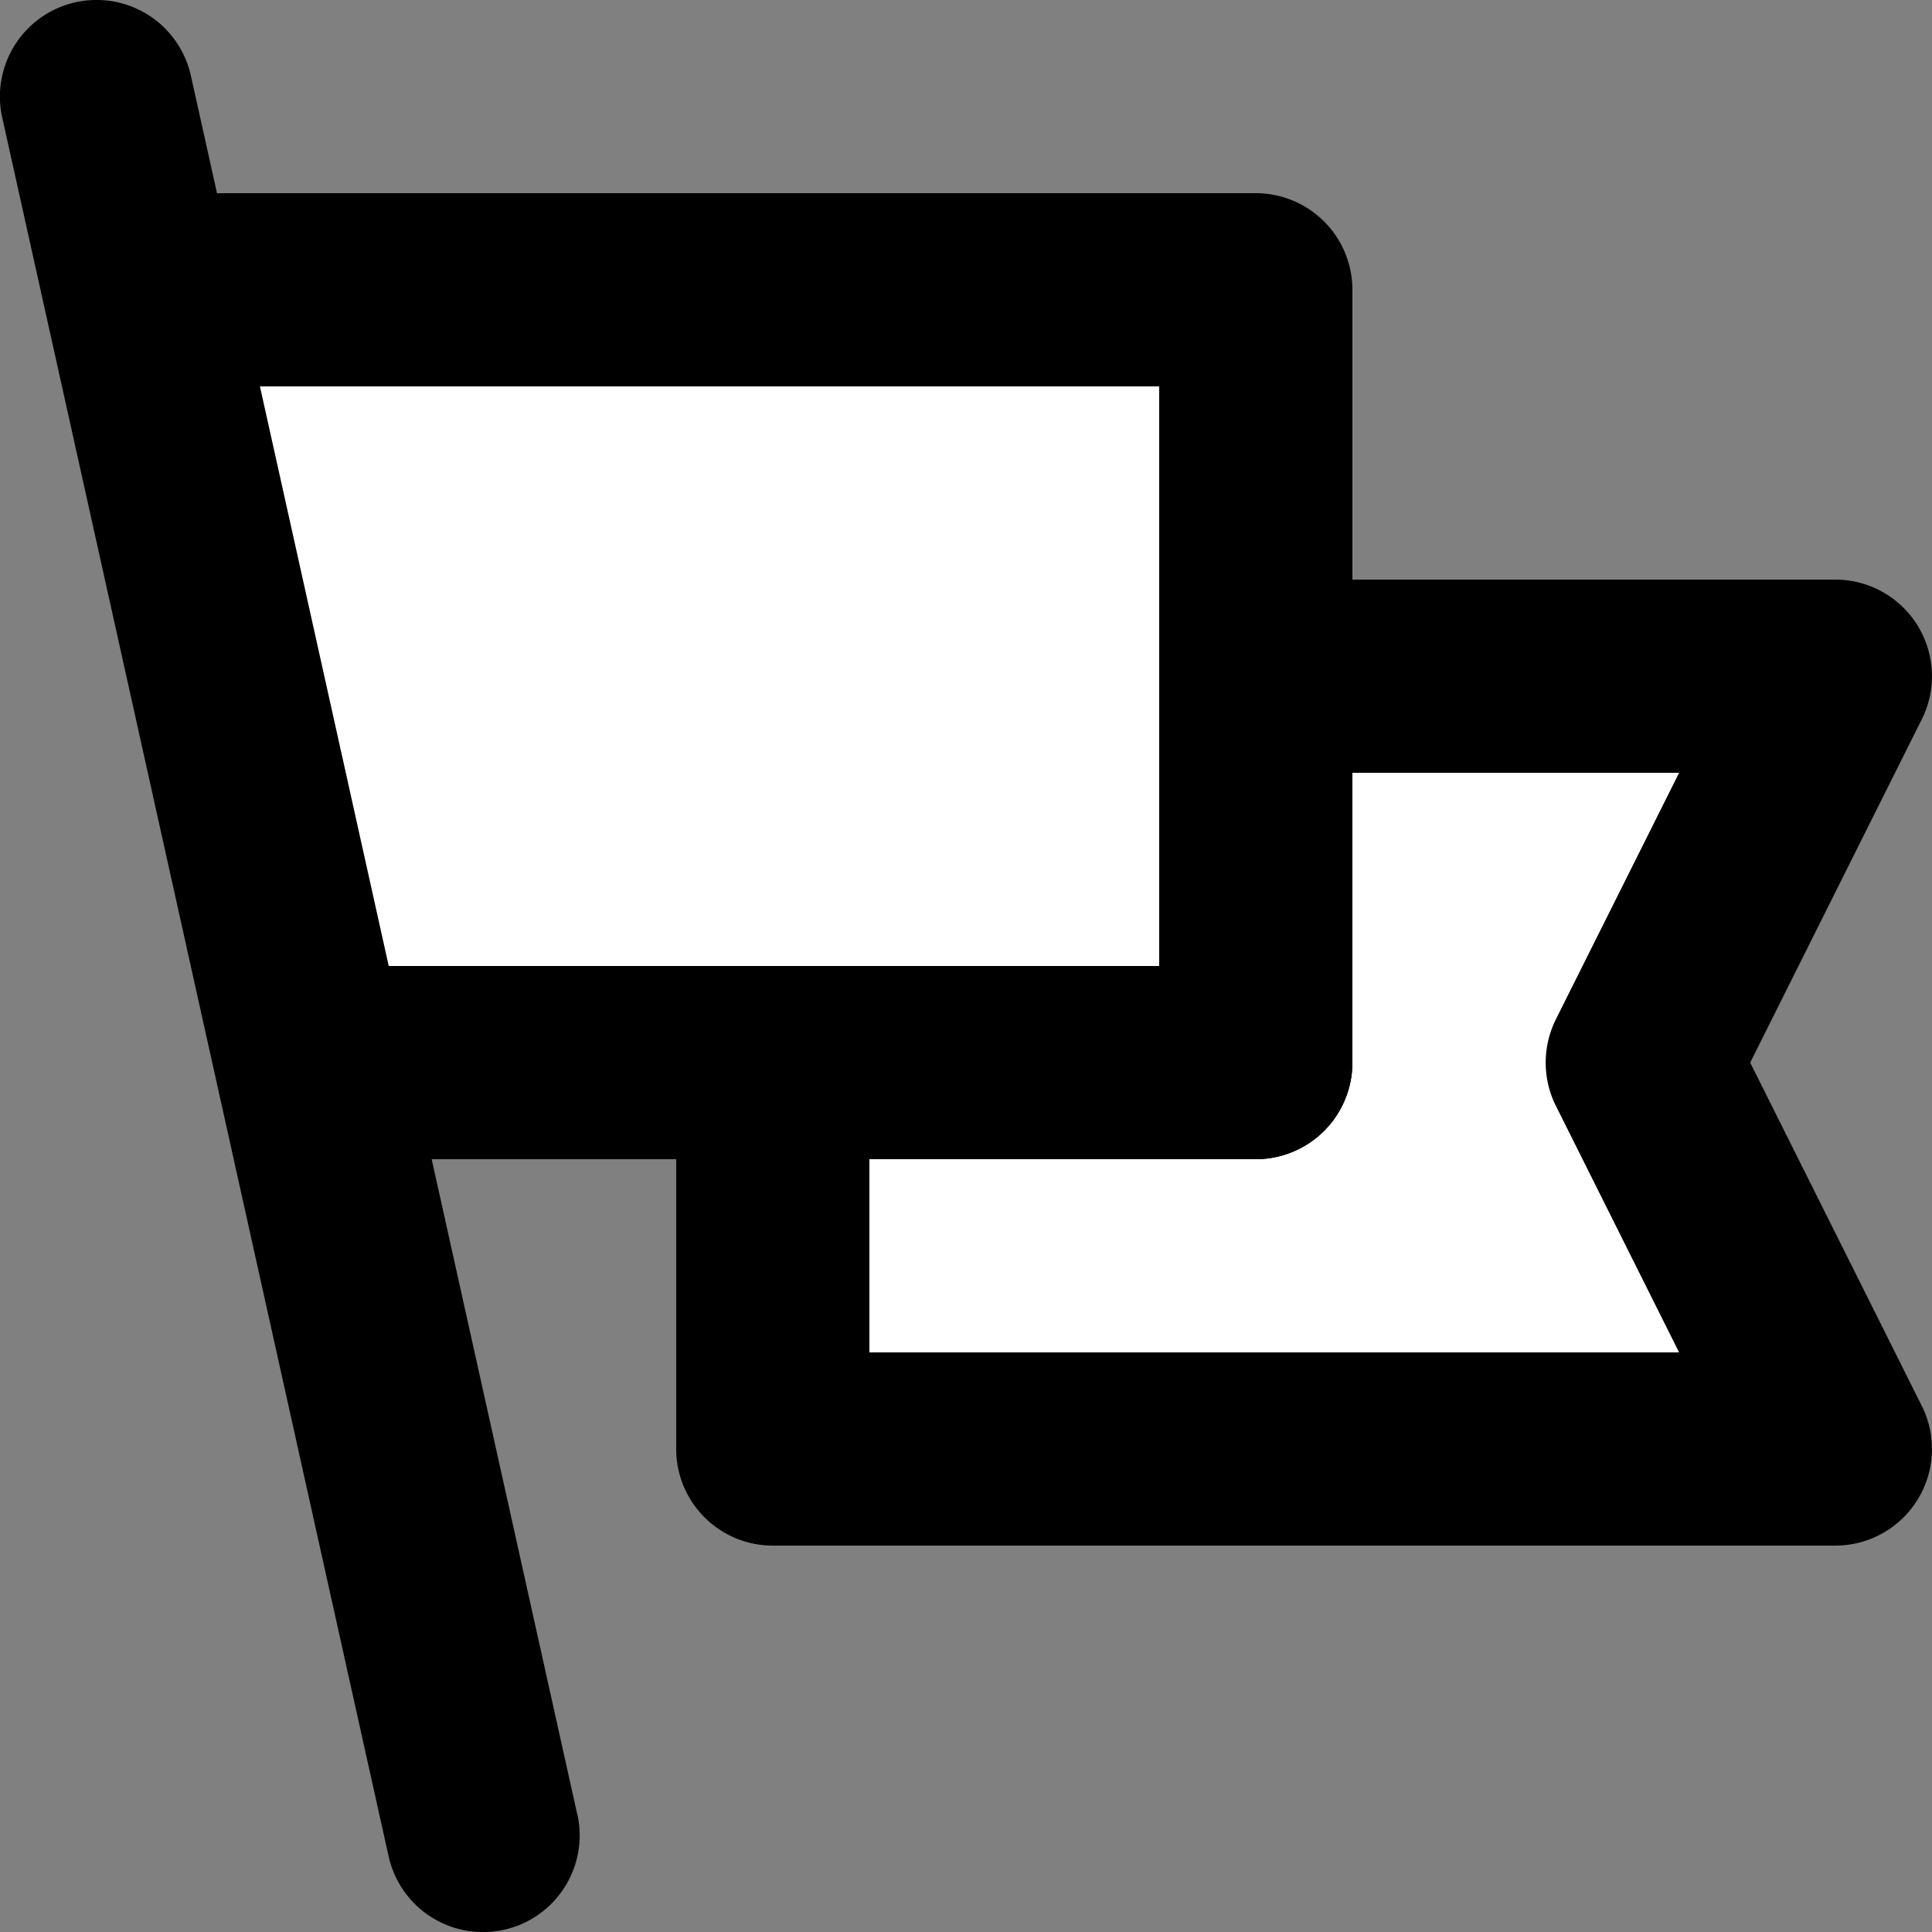 <svg viewBox="0 0 20 20" xmlns="http://www.w3.org/2000/svg"><rect x="0" y="0" width="20" height="20" fill="#808080" stroke="none"/><g fill="none" fill-rule="evenodd"><path fill="#FFF" d="M2 3h11.312l-.108 8.134-9.103.16"/><path fill="#FFF" d="M8 15h11l-2-4 2-4h-6v4H8"/><path d="M18.118 11l1.776 3.553A1 1 0 0 1 19 16H8a1 1 0 0 1-1-1v-4a1 1 0 0 1 1-1h4V7a1 1 0 0 1 1-1h6a1 1 0 0 1 .894 1.447L18.118 11zm-.736 3l-1.276-2.553c-.14-.28-.14-.613 0-.894L17.382 8H14v3a1 1 0 0 1-1 1H9v2h8.382z" fill="currentColor" fill-rule="nonzero"/><path d="M12 10H4a1 1 0 0 0 0 2h9a1 1 0 0 0 1-1V3a1 1 0 0 0-1-1H2a1 1 0 0 0 0 2h10v6z" fill="currentColor" fill-rule="nonzero"/><path d="M5.976 18.783l-4-18a1 1 0 1 0-1.953.434l4 18a1 1 0 1 0 1.954-.434z" fill="currentColor" fill-rule="nonzero"/></g></svg>